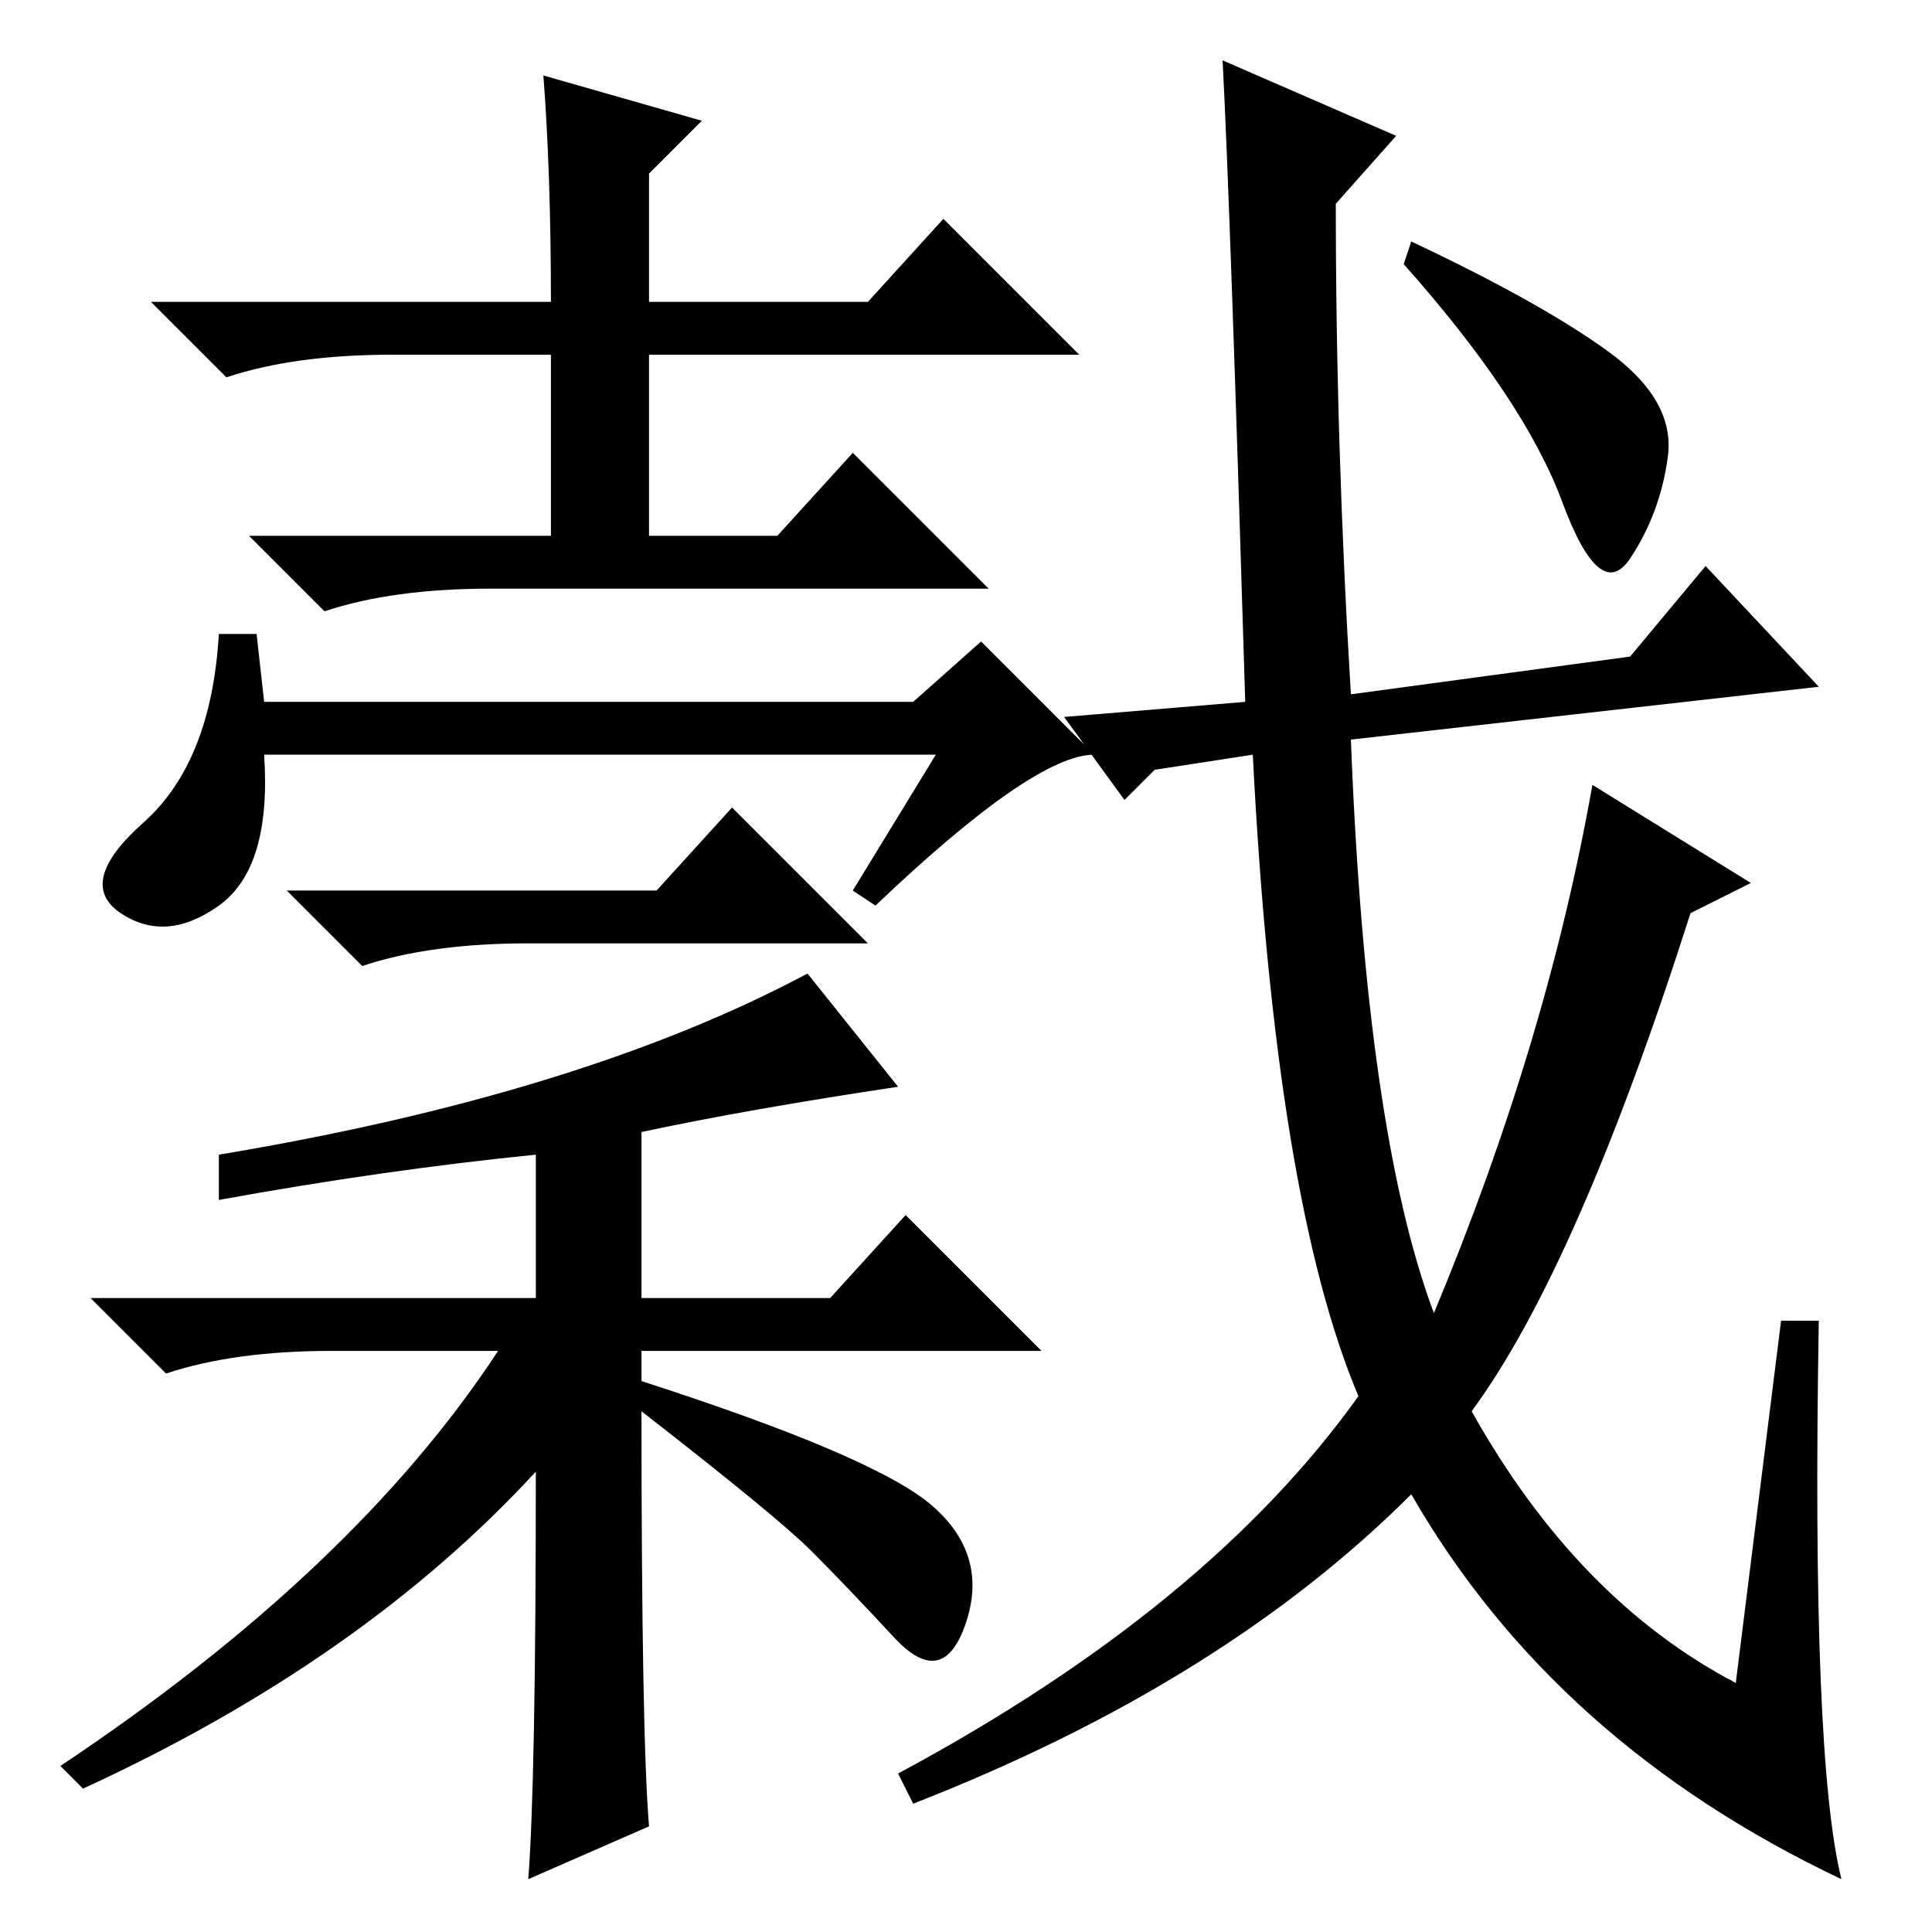 <?xml version="1.0" standalone="no"?>
<!DOCTYPE svg PUBLIC "-//W3C//DTD SVG 1.1//EN" "http://www.w3.org/Graphics/SVG/1.1/DTD/svg11.dtd" >
<svg xmlns="http://www.w3.org/2000/svg" xmlns:xlink="http://www.w3.org/1999/xlink" version="1.1" viewBox="0 -36 256 256">
  <g transform="matrix(1 0 0 -1 0 220)">
   <path fill="currentColor"
d="M153 154l-4 -4l-8 11l24 2q-2 66 -3 85l23 -10l-8 -9q0 -32 2 -65l37 5l10 12l15 -16l-62 -7q2 -52 11 -76q15 36 21 70l21 -13l-8 -4q-15 -47 -29 -66q14 -25 35 -36l6 48h5q-1 -58 3 -74q-38 18 -57 51q-25 -25 -66 -41l-2 4q41 22 61 50q-11 26 -14 85zM213 209.5
q9 -6.5 8 -14t-5 -13.5t-9 7.5t-21 31.5l1 3q17 -8 26 -14.5zM107 127l12 -15q-20 -3 -34 -6v-22h25l10 11l18 -18h-53v-4q31 -10 38.5 -16.5t4.5 -15.5t-9.5 -2t-11 11.5t-22.5 18.5q0 -43 1 -55l-16 -7q1 13 1 54q-23 -25 -60 -42l-3 3q39 26 58 55h-22q-13 0 -22 -3
l-10 10h59v19q-20 -2 -42 -6v6q48 8 78 24zM72 246l21 -6l-7 -7v-17h29l10 11l18 -18h-57v-24h17l10 11l18 -18h-66q-13 0 -22 -3l-10 10h40v24h-21q-13 0 -22 -3l-10 10h53q0 17 -1 30zM124 156h-89q1 -15 -6 -20t-13 -1t3 12t10 25h5l1 -9h86l9 8l15 -15q-8 0 -29 -20
l-3 2zM87 138l10 11l18 -18h-45q-13 0 -22 -3l-10 10h49z" />
  </g>

</svg>
